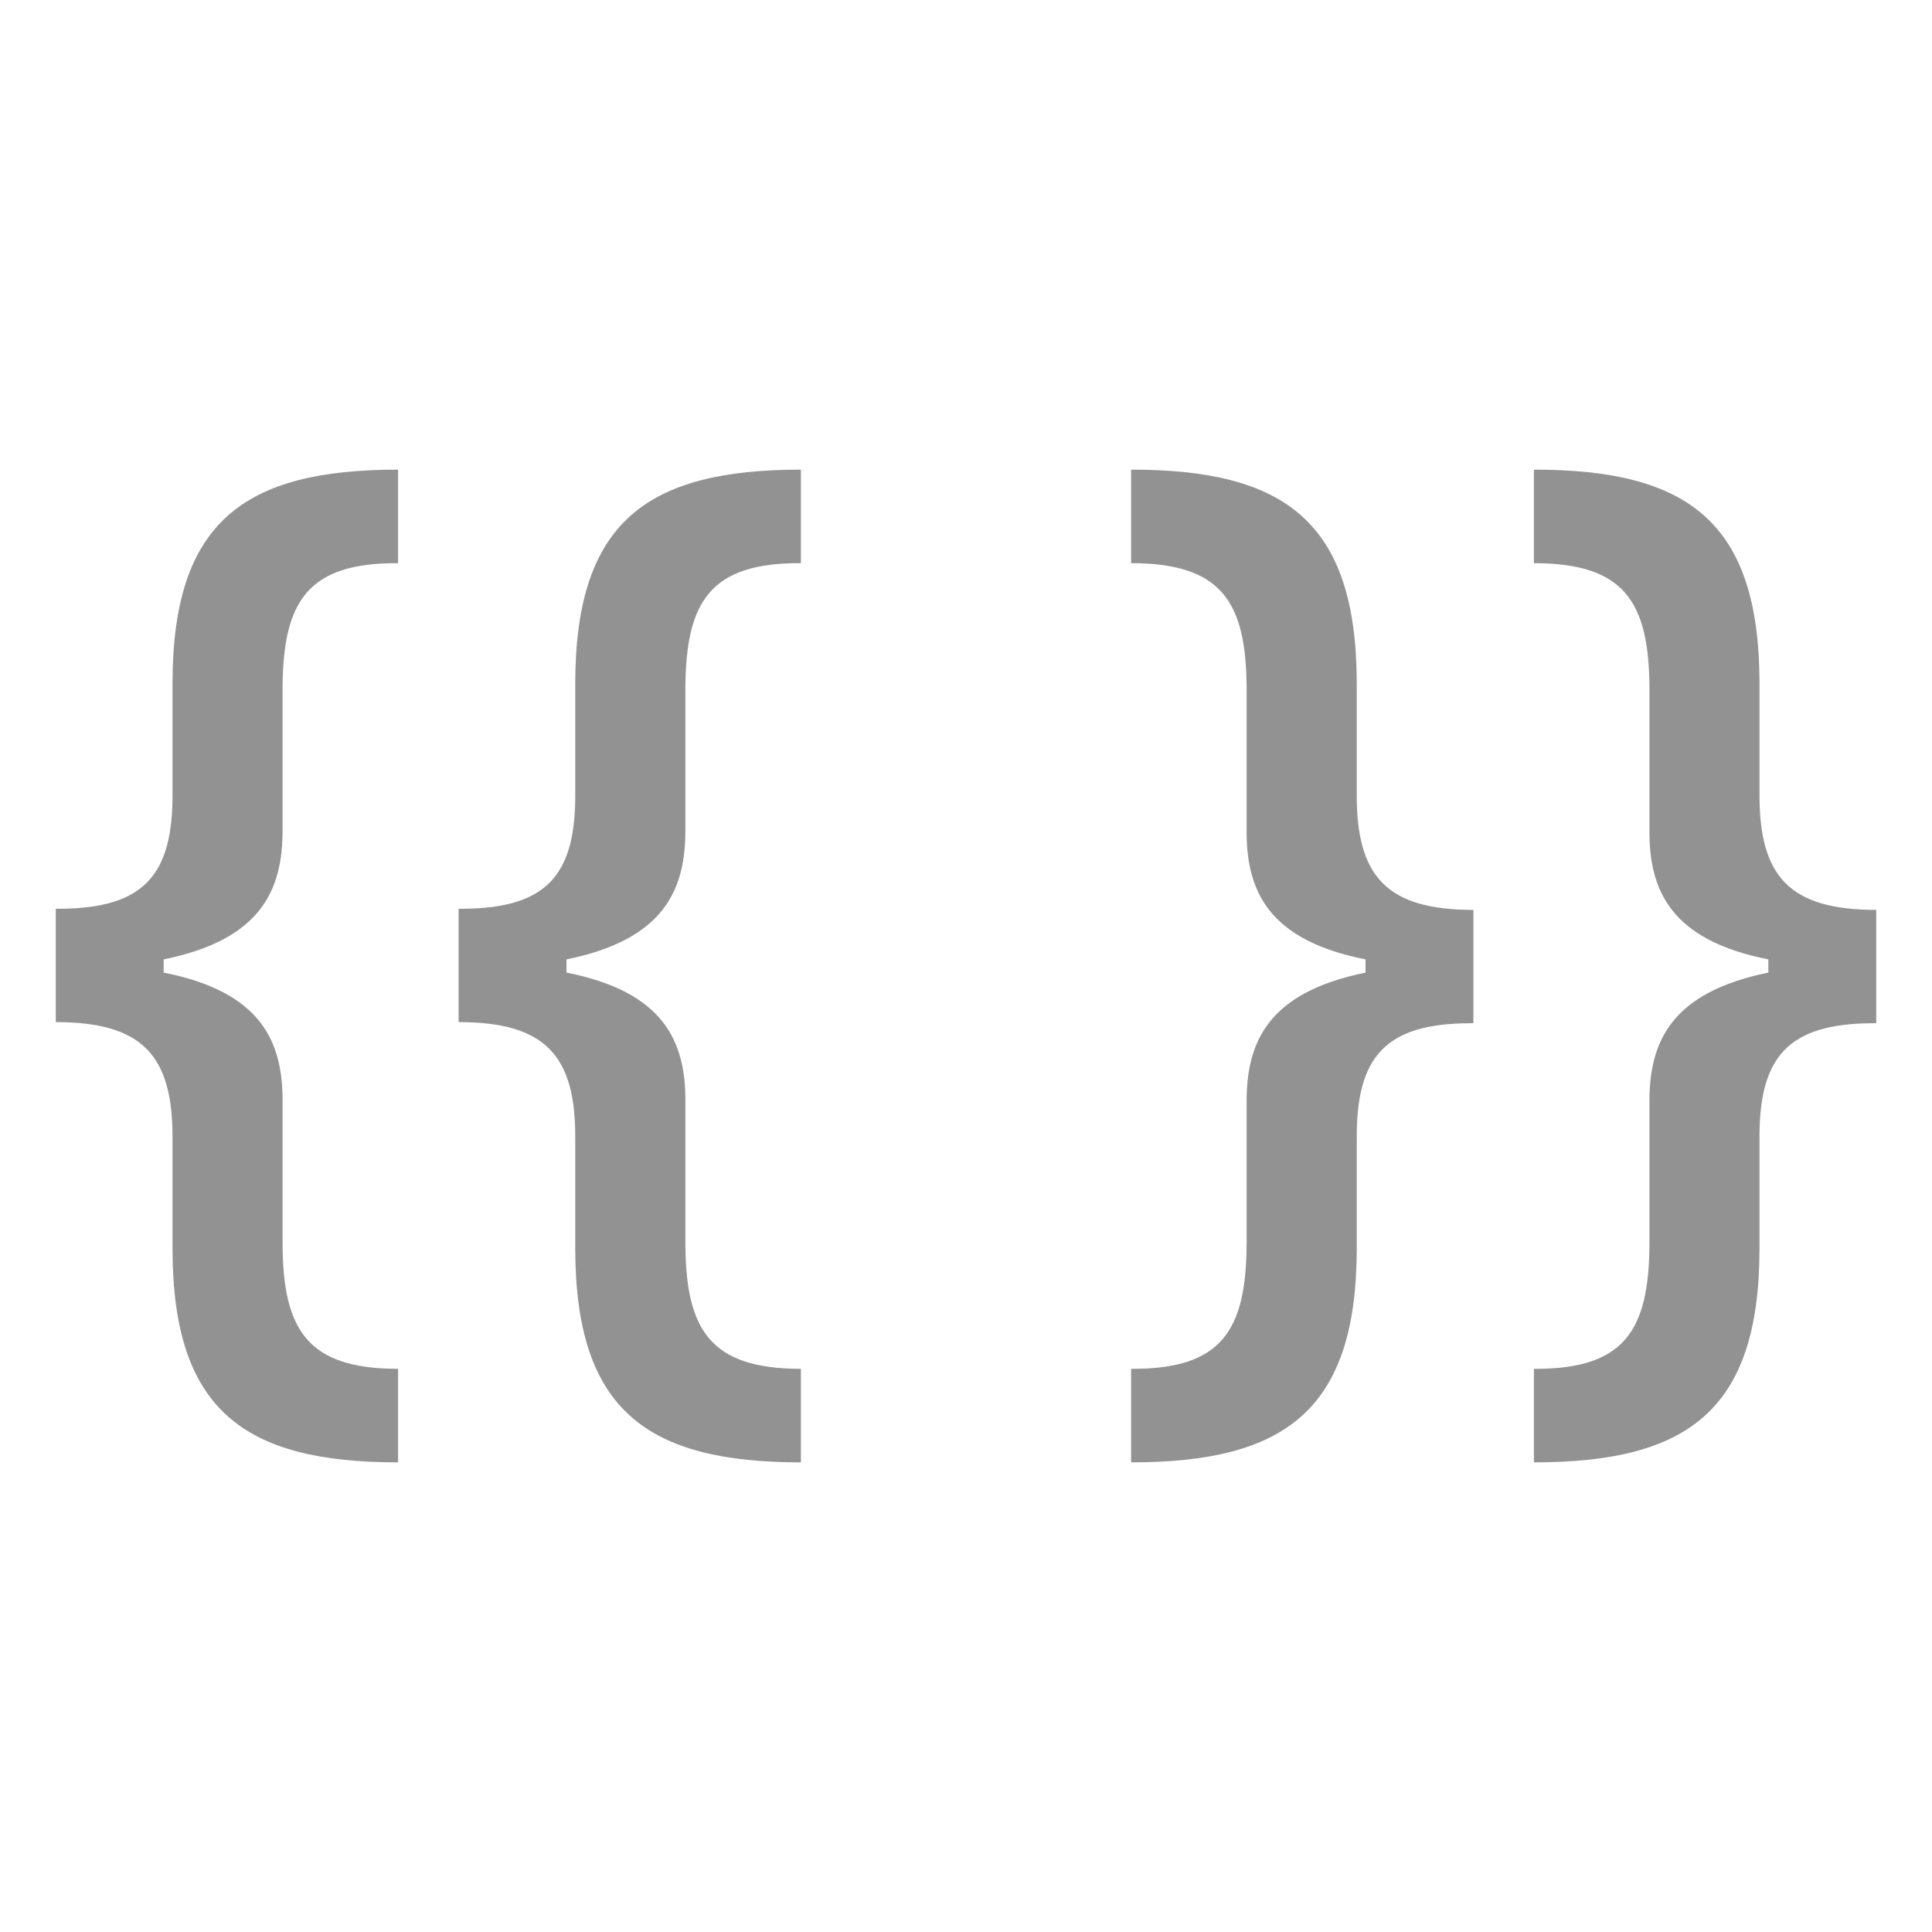<svg width="24" height="24" viewBox="0 0 24 24" fill="none" xmlns="http://www.w3.org/2000/svg">
<path d="M0.693 11.289V12.697C1.773 12.697 2.149 13.114 2.143 14.146V15.527C2.149 17.523 3.038 18.166 4.945 18.166V17.004C3.817 17.004 3.517 16.519 3.51 15.459V13.695C3.517 12.937 3.243 12.321 2.033 12.082V11.918C3.243 11.672 3.517 11.057 3.51 10.291V8.541C3.517 7.475 3.817 6.989 4.945 6.996V5.834C3.038 5.834 2.149 6.477 2.143 8.473V9.854C2.149 10.872 1.787 11.282 0.748 11.289H0.693Z" fill="#929292"/>
<path d="M5.697 11.289V12.697C6.777 12.697 7.153 13.114 7.146 14.146V15.527C7.153 17.523 8.042 18.166 9.949 18.166V17.004C8.821 17.004 8.521 16.519 8.514 15.459V13.695C8.521 12.937 8.247 12.321 7.037 12.082V11.918C8.247 11.672 8.521 11.057 8.514 10.291V8.541C8.521 7.475 8.821 6.989 9.949 6.996V5.834C8.042 5.834 7.153 6.477 7.146 8.473V9.854C7.153 10.872 6.791 11.282 5.752 11.289H5.697Z" fill="#929292"/>
<path d="M18.303 12.711V11.303C17.223 11.303 16.847 10.886 16.854 9.854V8.473C16.847 6.477 15.958 5.834 14.051 5.834V6.996C15.179 6.996 15.479 7.481 15.486 8.541V10.305C15.479 11.063 15.753 11.679 16.963 11.918V12.082C15.753 12.328 15.479 12.943 15.486 13.709V15.459C15.479 16.525 15.179 17.011 14.051 17.004V18.166C15.958 18.166 16.847 17.523 16.854 15.527V14.146C16.847 13.128 17.209 12.718 18.248 12.711H18.303Z" fill="#929292"/>
<path d="M23.307 12.711V11.303C22.227 11.303 21.851 10.886 21.857 9.854V8.473C21.851 6.477 20.962 5.834 19.055 5.834V6.996C20.183 6.996 20.483 7.481 20.49 8.541V10.305C20.483 11.063 20.757 11.679 21.967 11.918V12.082C20.757 12.328 20.483 12.943 20.49 13.709V15.459C20.483 16.525 20.183 17.011 19.055 17.004V18.166C20.962 18.166 21.851 17.523 21.857 15.527V14.146C21.851 13.128 22.213 12.718 23.252 12.711H23.307Z" fill="#929292"/>
</svg>
